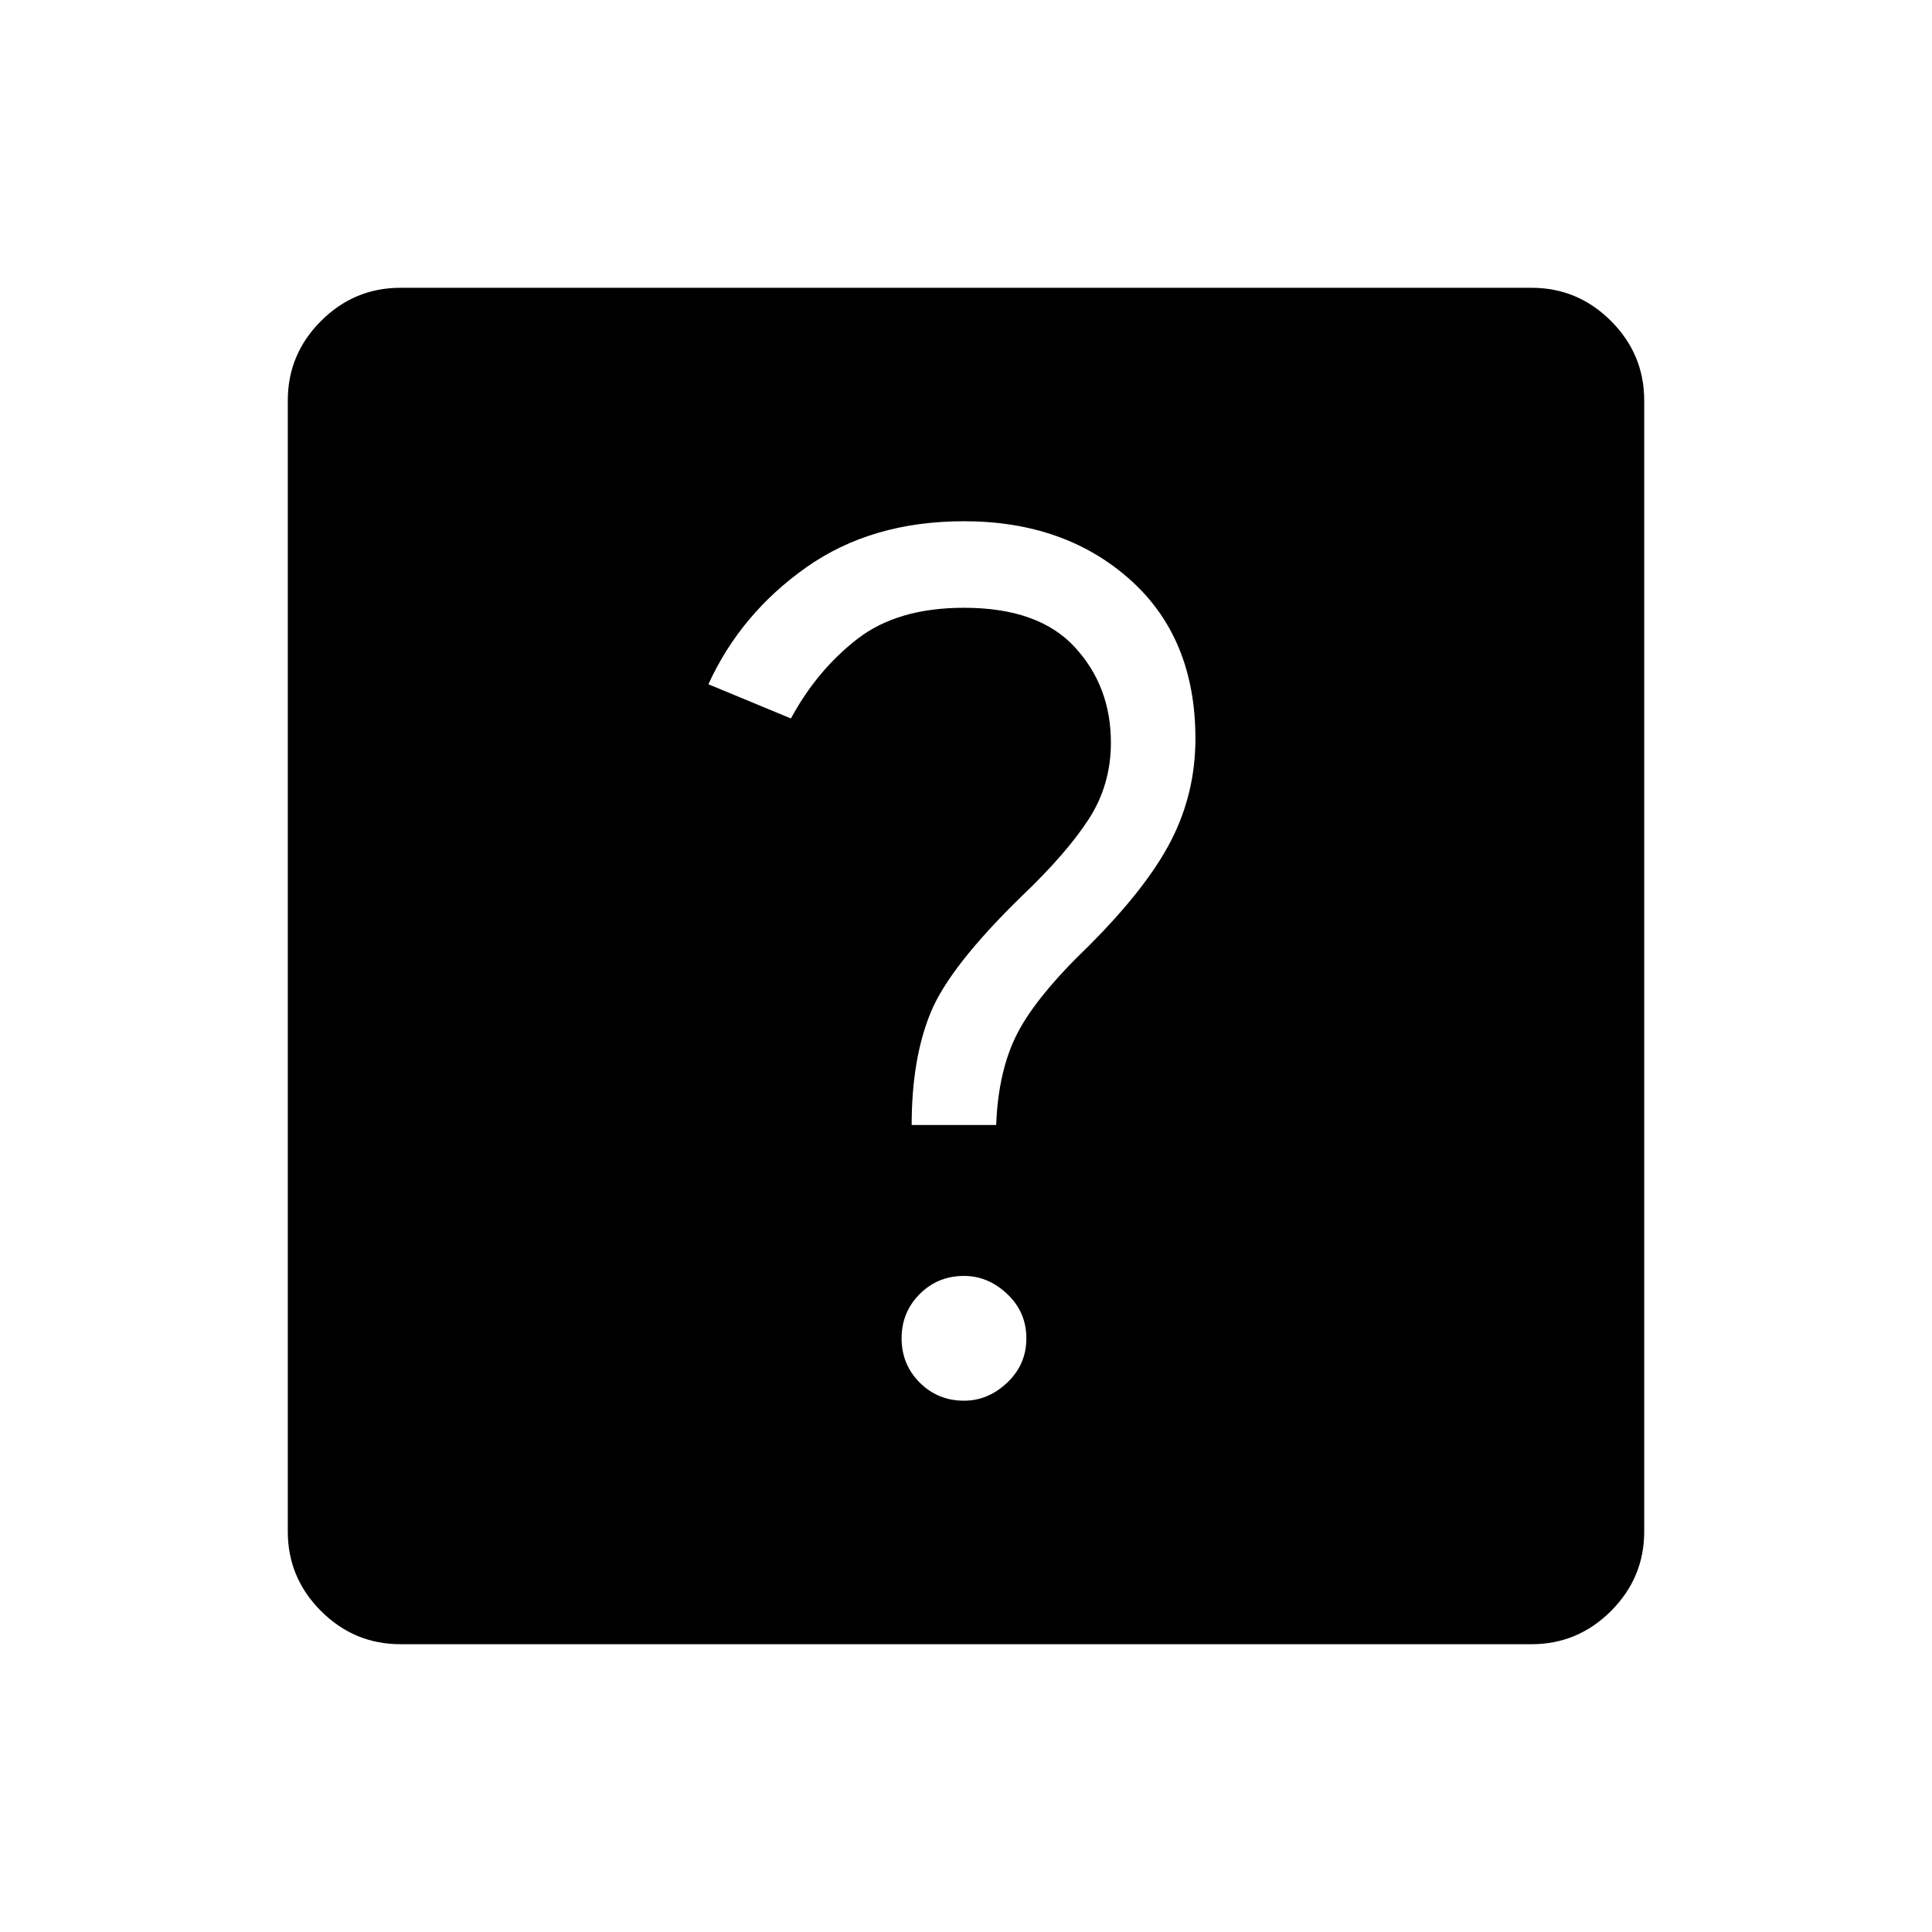 <svg xmlns="http://www.w3.org/2000/svg" height="48" width="48"><path d="M23.95 34.8q.6 0 1.075-.45t.475-1.1q0-.65-.475-1.1-.475-.45-1.075-.45-.65 0-1.1.45-.45.45-.45 1.1 0 .65.45 1.1.45.45 1.1.45Zm-1.3-6.85h2.1q.05-1.35.525-2.275.475-.925 1.775-2.175 1.45-1.45 2.05-2.625.6-1.175.6-2.525 0-2.5-1.625-3.95-1.625-1.45-4.125-1.45-2.3 0-3.925 1.15T17.6 17l2.05.85q.65-1.2 1.65-1.975 1-.775 2.65-.775 1.85 0 2.75.975.9.975.9 2.375 0 1.05-.55 1.9-.55.85-1.65 1.9-1.8 1.75-2.275 2.9-.475 1.15-.475 2.8Zm-12.7 12.9q-1.15 0-1.975-.825-.825-.825-.825-1.975V9.95q0-1.15.825-1.975Q8.8 7.15 9.95 7.15h28.1q1.15 0 1.975.825.825.825.825 1.975v28.1q0 1.15-.825 1.975-.825.825-1.975.825Z"/></svg>